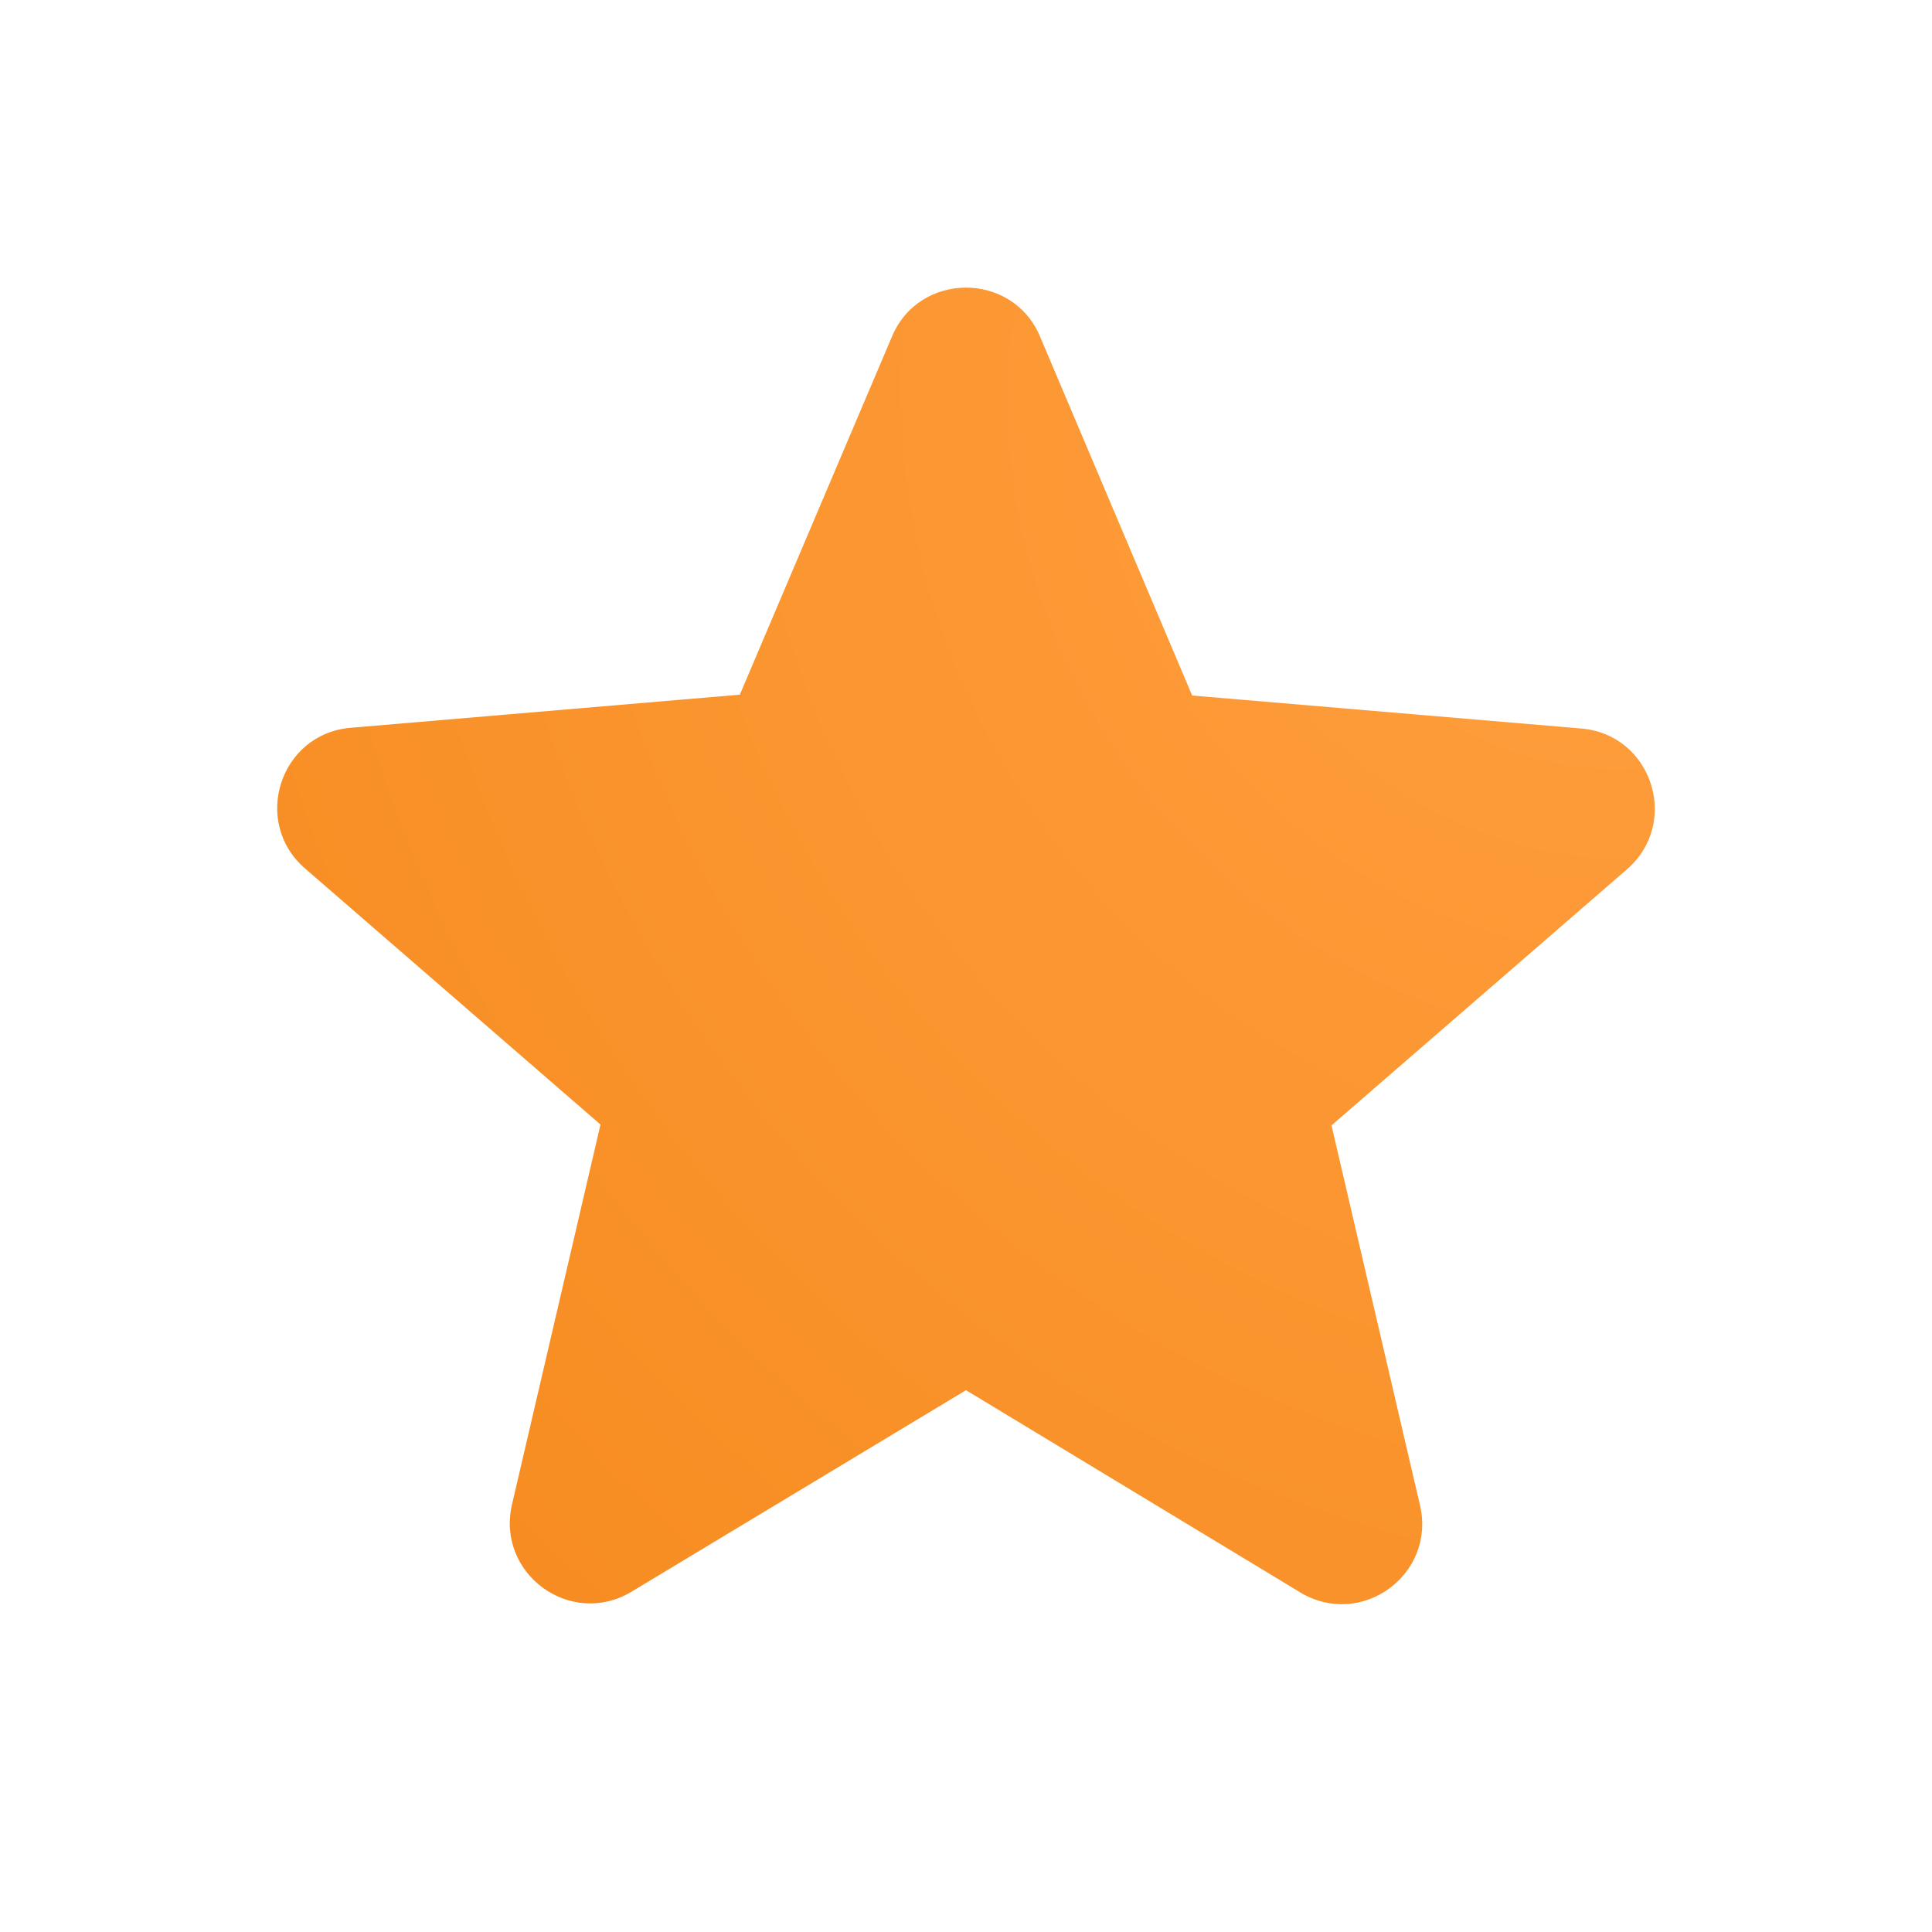 <svg width="16" height="16" viewBox="0 0 16 16" fill="none" xmlns="http://www.w3.org/2000/svg">
<g clip-path="url(#clip0_13_620)">
<path d="M8 11.513L10.767 13.187C11.273 13.493 11.893 13.04 11.76 12.467L11.027 9.32L13.473 7.2C13.92 6.813 13.68 6.08 13.093 6.033L9.873 5.76L8.613 2.787C8.387 2.247 7.613 2.247 7.387 2.787L6.127 5.753L2.907 6.027C2.32 6.073 2.08 6.807 2.527 7.193L4.973 9.313L4.24 12.46C4.107 13.033 4.727 13.487 5.233 13.18L8 11.513Z" fill="url(#paint0_radial_13_620)"/>
</g>
<defs>
<radialGradient id="paint0_radial_13_620" cx="0" cy="0" r="1" gradientUnits="userSpaceOnUse" gradientTransform="translate(13.125 3.645) rotate(142.968) scale(14.13 15.388)">
<stop stop-color="#FF9F3F"/>
<stop offset="1" stop-color="#F68B1F"/>
</radialGradient>
<clipPath id="clip0_13_620">
<rect width="16" height="16" fill="white"/>
</clipPath>
</defs>
</svg>
